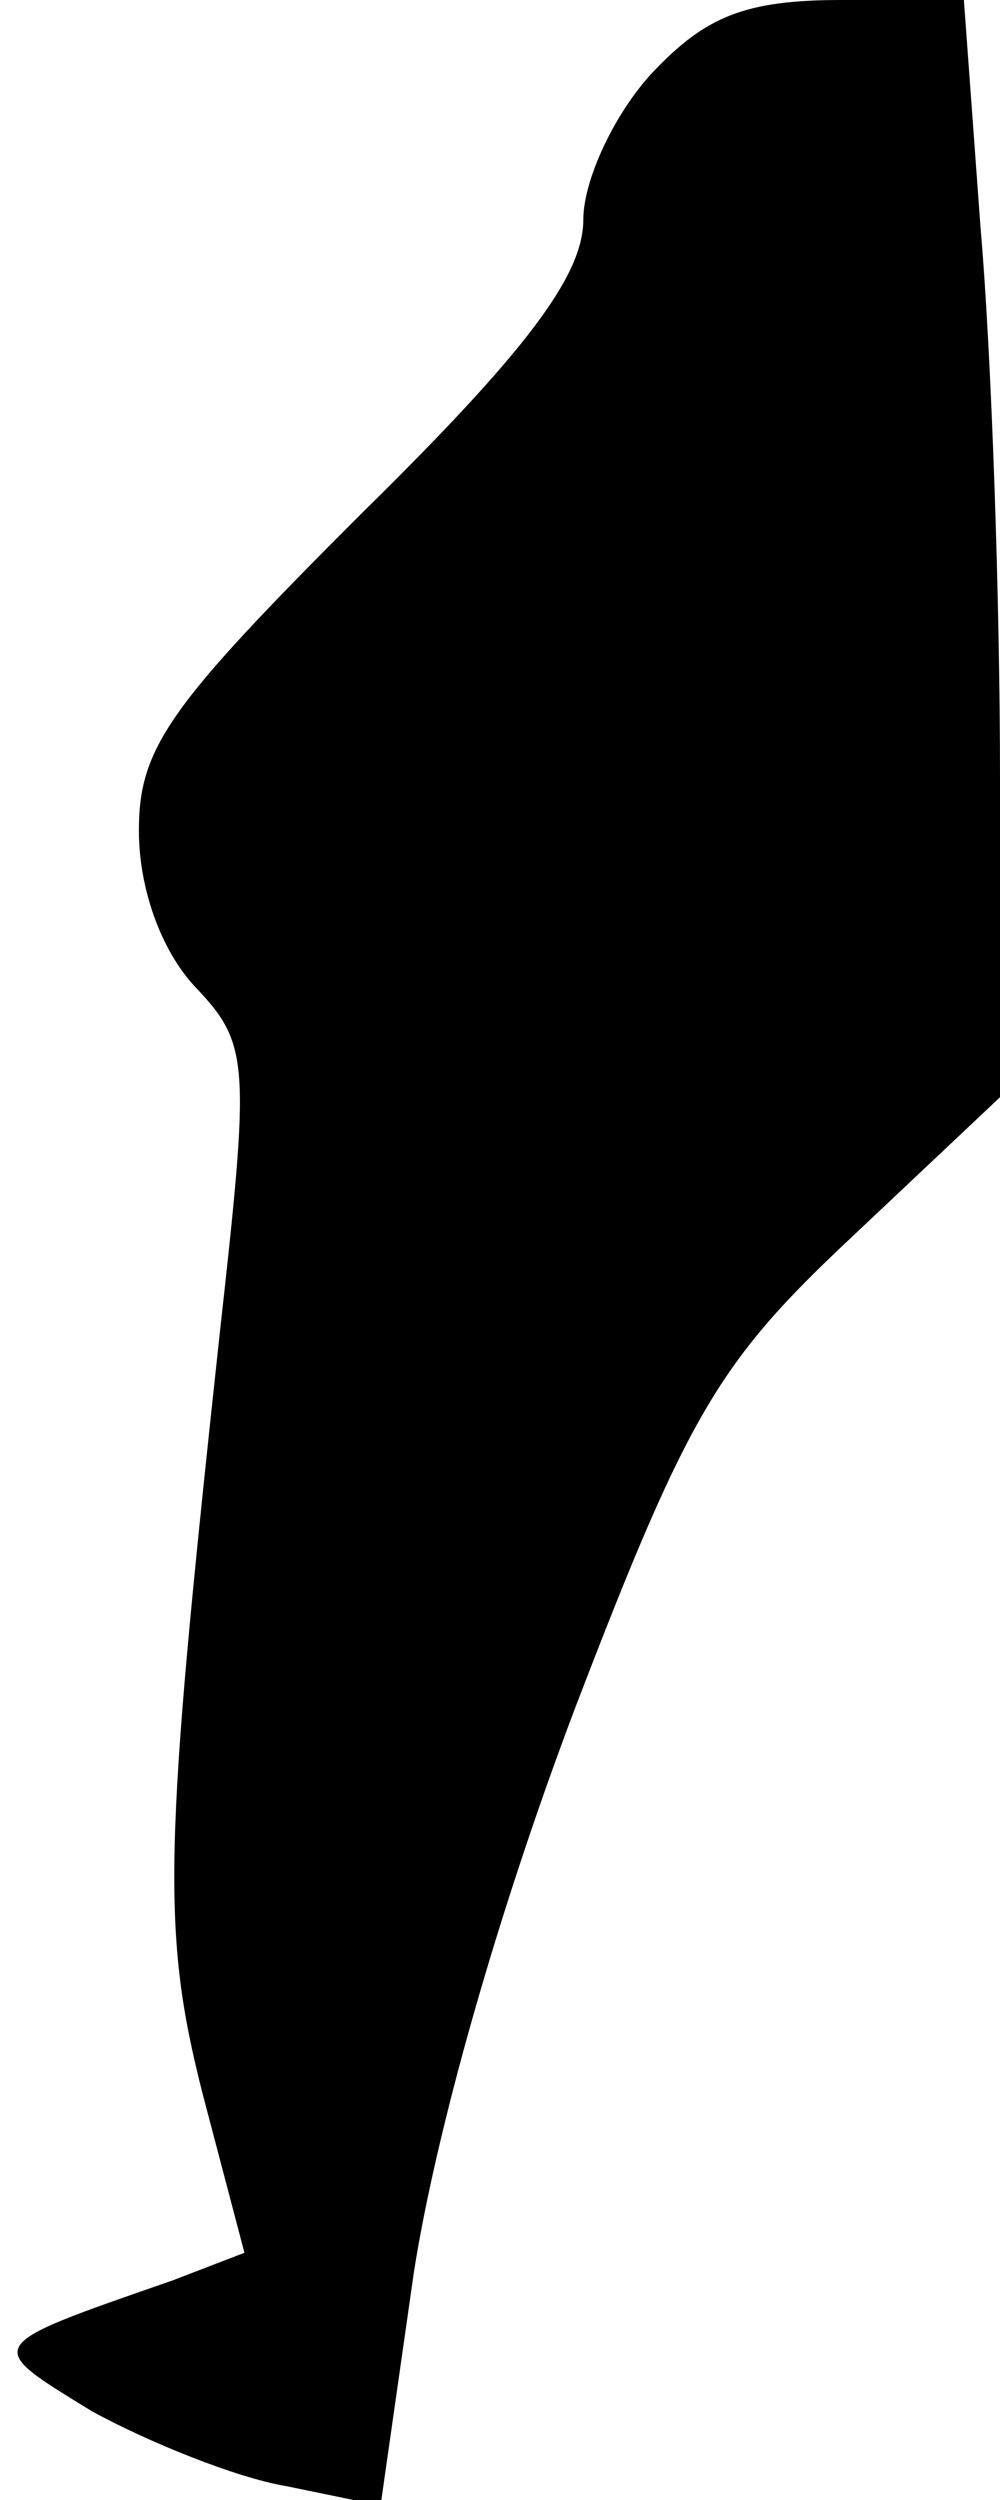 <?xml version="1.0" standalone="no"?>
<!DOCTYPE svg PUBLIC "-//W3C//DTD SVG 20010904//EN"
 "http://www.w3.org/TR/2001/REC-SVG-20010904/DTD/svg10.dtd">
<svg version="1.0" xmlns="http://www.w3.org/2000/svg"
 width="36pt" height="90pt" viewBox="0 0 36 90"
 preserveAspectRatio="xMidYMid meet">
<g transform="translate(0,90) scale(0.1,-0.1)"
fill="#000000" stroke="none">
<path fill="#000000" stroke="none" d="M235 874 c-14 -15 -25 -39 -25 -53 0
-20 -20 -47 -80 -106 -69 -69 -80 -84 -80 -114 0 -21 8 -43 20 -56 20 -21 20
-27 9 -126 -20 -185 -21 -214 -6 -273 l15 -57 -26 -10 c-69 -24 -68 -23 -29
-47 20 -11 52 -24 70 -27 l34 -7 12 84 c8 51 30 129 58 203 41 107 52 125 100
170 l53 50 0 115 c0 63 -3 152 -7 198 l-6 82 -44 0 c-35 0 -49 -6 -68 -26z"/>
</g>
</svg>
